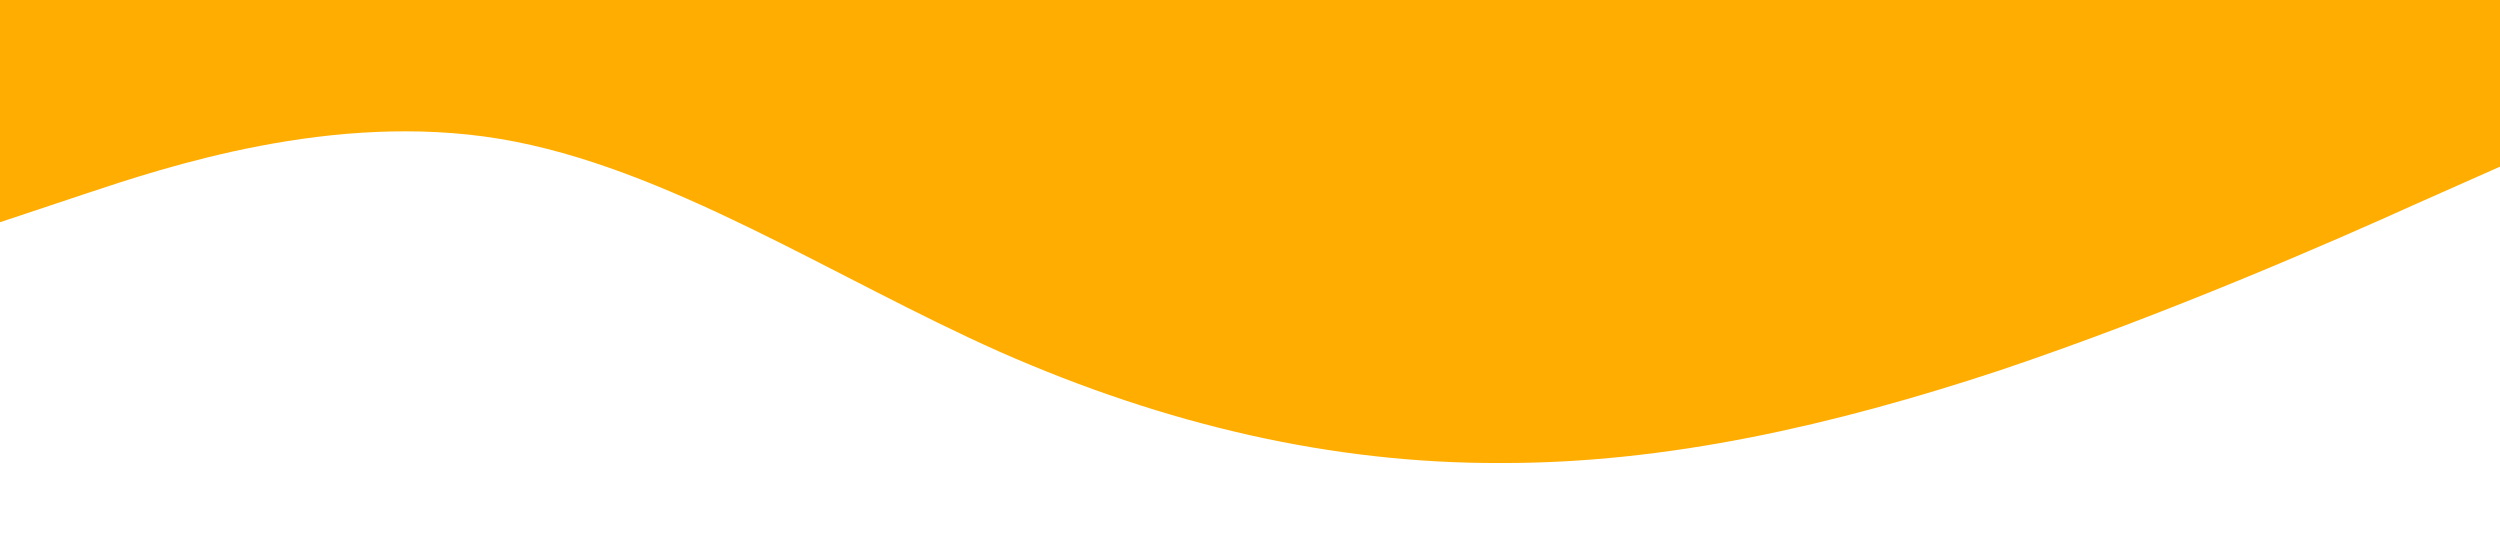 <?xml version="1.0" standalone="no"?><svg xmlns="http://www.w3.org/2000/svg" viewBox="0 0 1440 320"><path fill="#FFAD00" fill-opacity="1" d="M0,128L48,112C96,96,192,64,288,80C384,96,480,160,576,202.7C672,245,768,267,864,266.7C960,267,1056,245,1152,213.3C1248,181,1344,139,1392,117.3L1440,96L1440,0L1392,0C1344,0,1248,0,1152,0C1056,0,960,0,864,0C768,0,672,0,576,0C480,0,384,0,288,0C192,0,96,0,48,0L0,0Z"></path></svg>